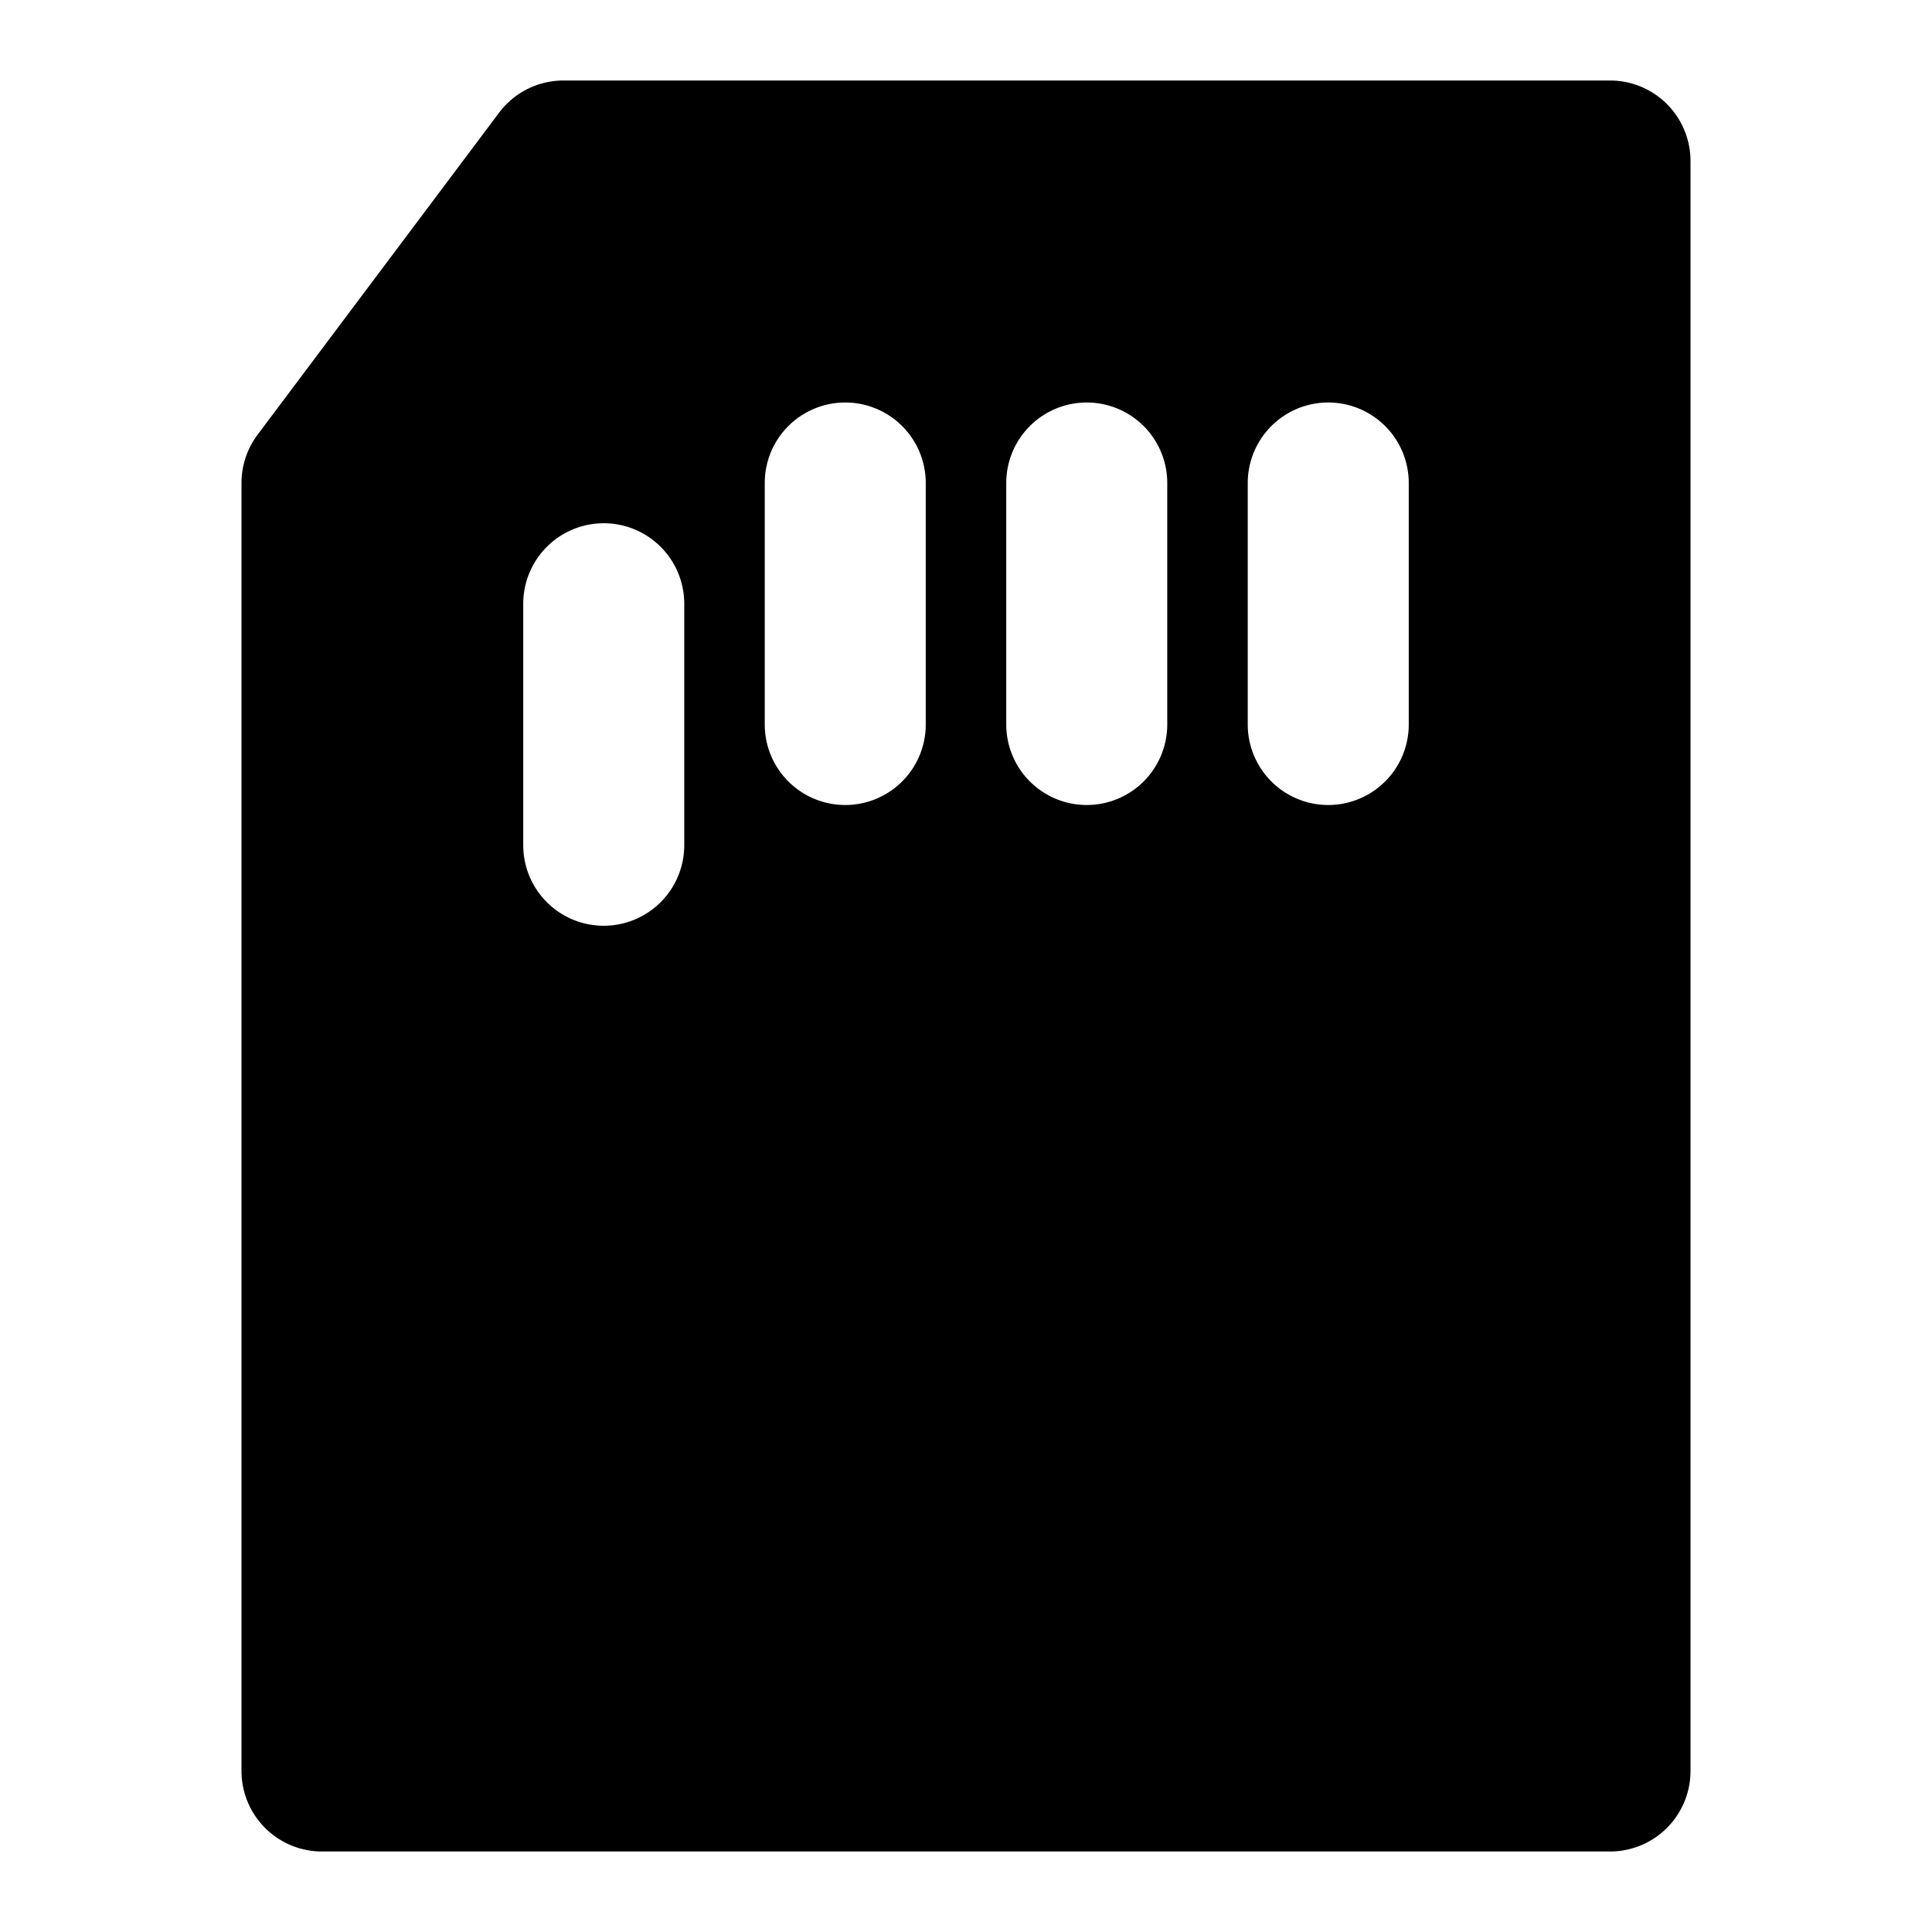 <svg xmlns="http://www.w3.org/2000/svg" width="48" height="48" viewBox="0 0 48 48"><path d="M14 2a2 2 0 0 0-1.6.8l-6 8A2 2 0 0 0 6 12v32a2 2 0 0 0 2 2h32a2 2 0 0 0 2-2V4a2 2 0 0 0-2-2Zm7 8a2 2 0 0 1 2 2v6a2 2 0 0 1-4 0v-6a2 2 0 0 1 2-2zm6 0a2 2 0 0 1 2 2v6a2 2 0 0 1-4 0v-6a2 2 0 0 1 2-2zm6 0a2 2 0 0 1 2 2v6a2 2 0 0 1-4 0v-6a2 2 0 0 1 2-2zm-18 3a2 2 0 0 1 2 2v6a2 2 0 0 1-4 0v-6a2 2 0 0 1 2-2z"/></svg>